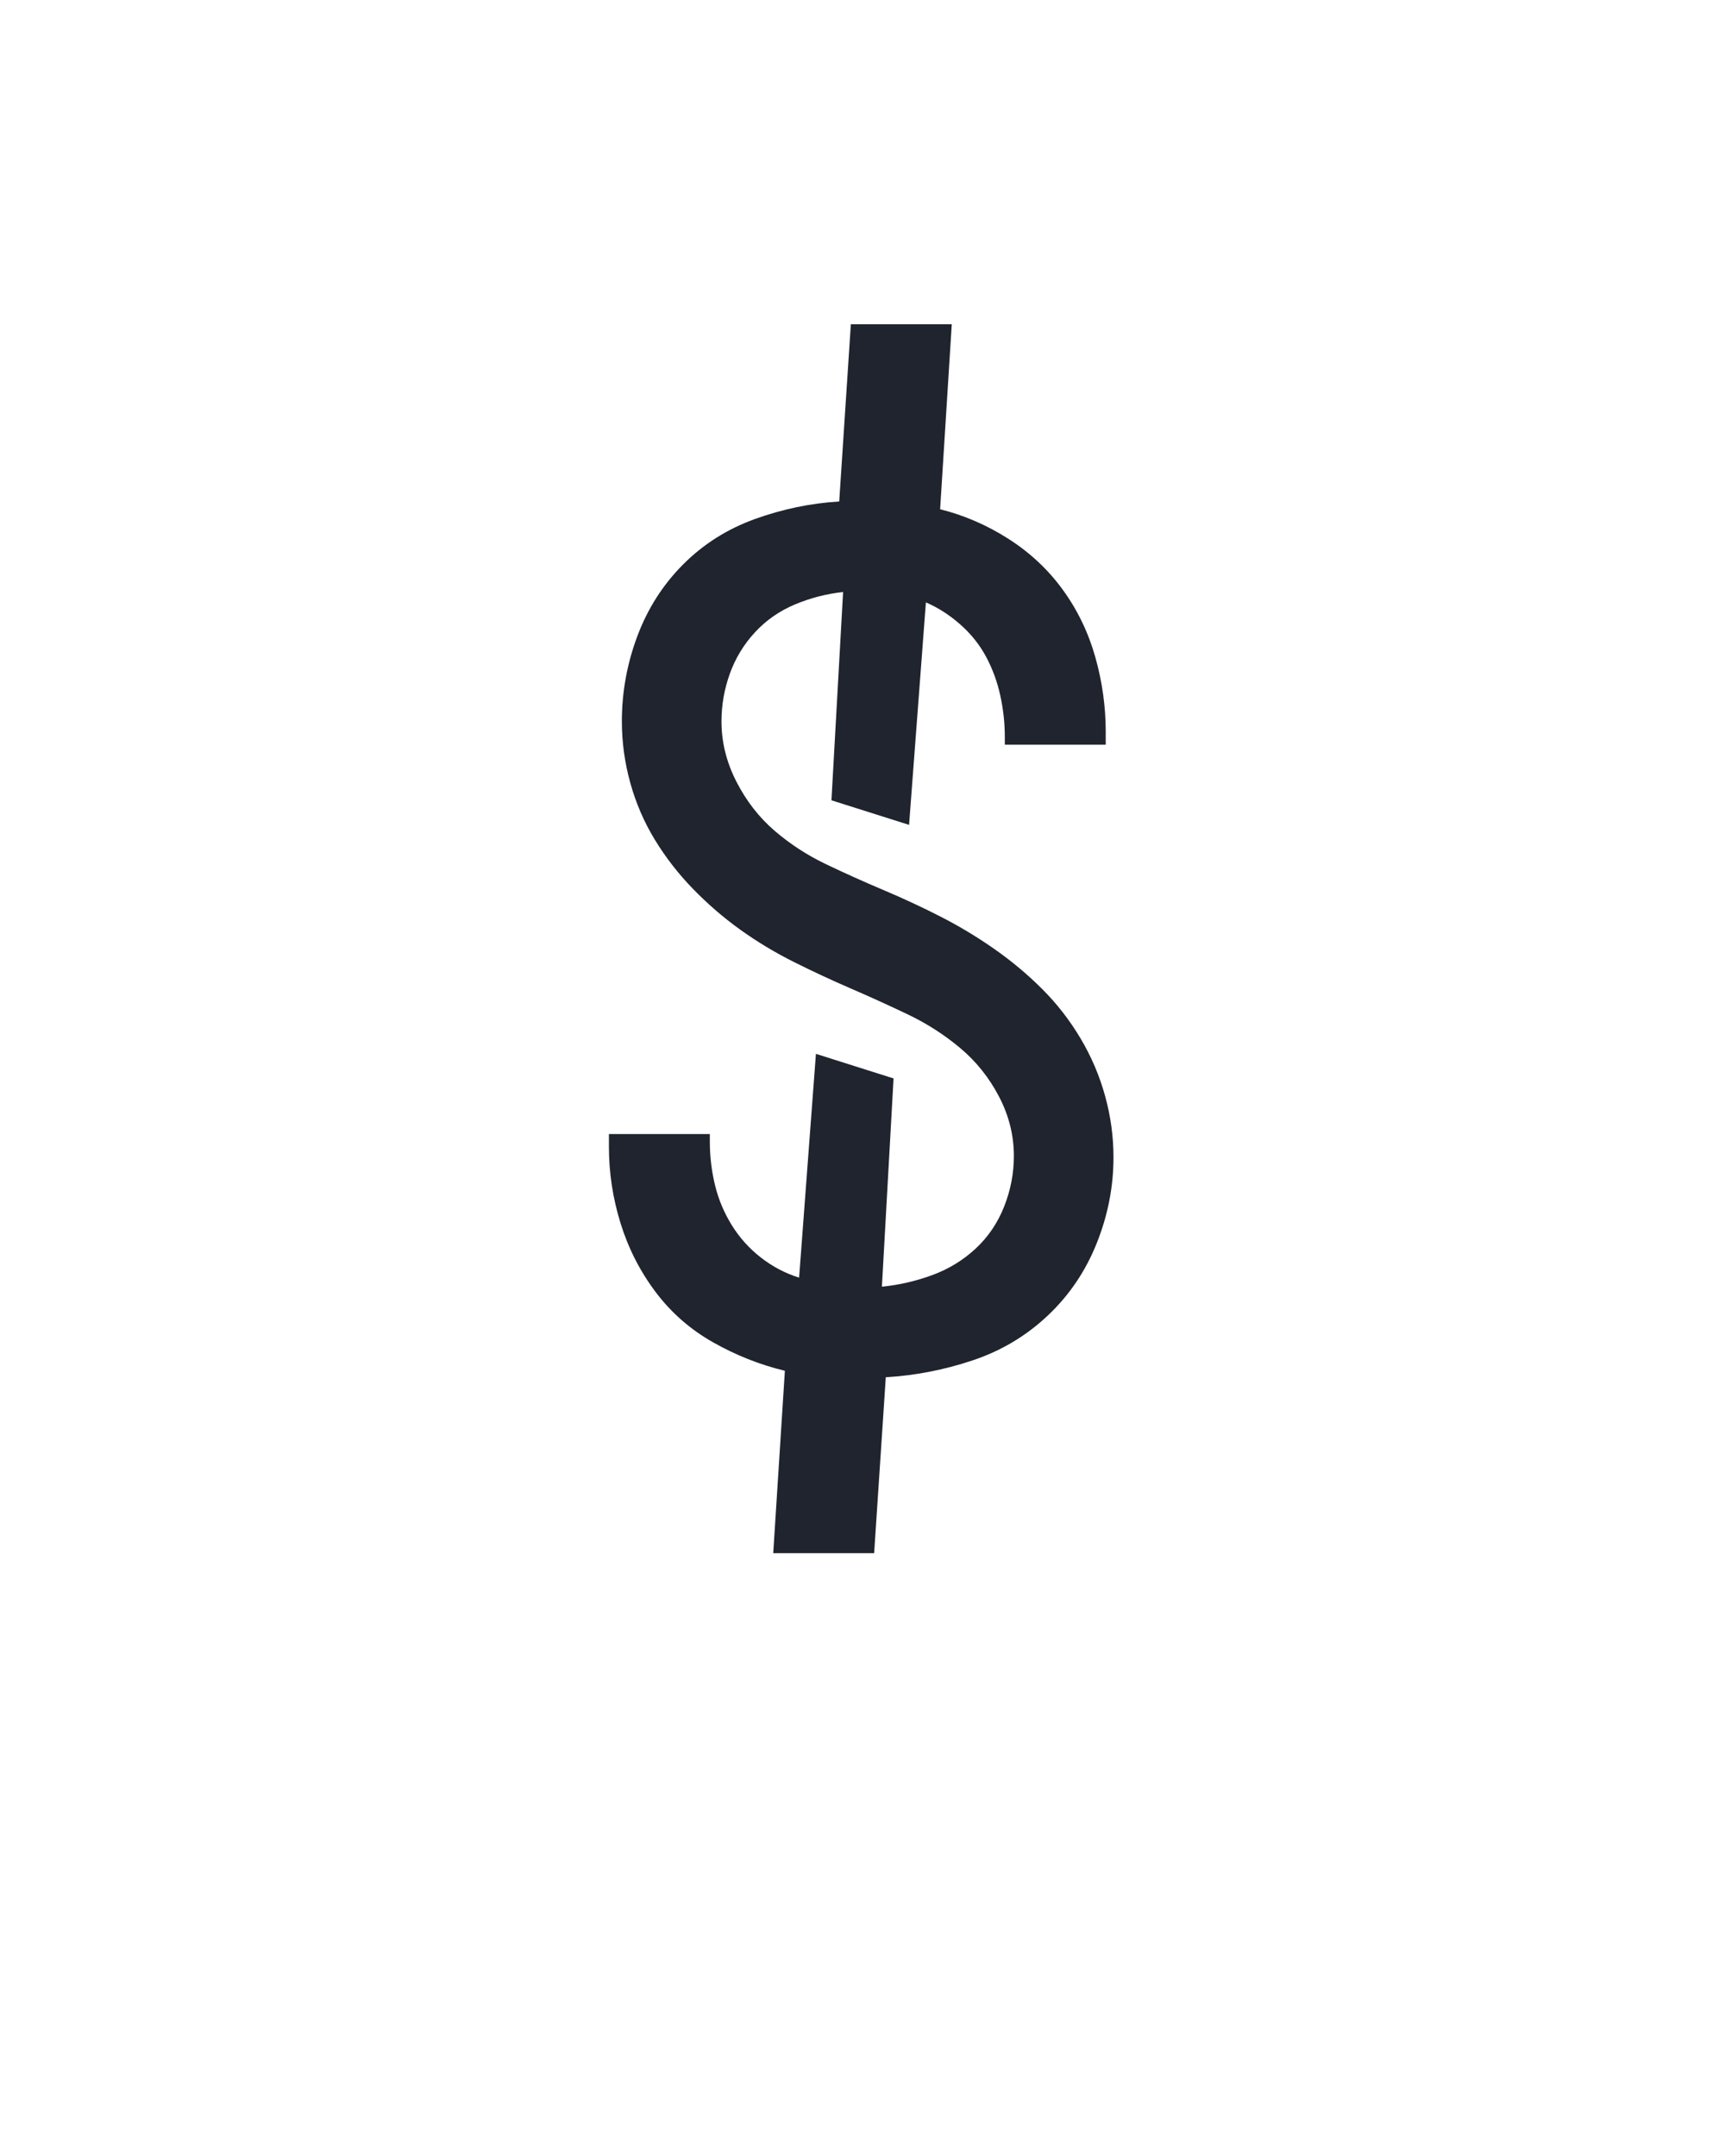 <?xml version="1.0" encoding="UTF-8" standalone="no"?>
<svg height="160" viewBox="0 0 128 160" width="128" xmlns="http://www.w3.org/2000/svg">
<defs>
<path d="M 181 107 L 190 -34 Q 161 -41 134.5 -56 Q 108 -71 90 -95 Q 72 -119 63 -148 Q 54 -177 54 -207 L 54 -217 L 132 -217 L 132 -211 Q 132 -194 136 -177.5 Q 140 -161 149 -146.5 Q 158 -132 171.5 -121.5 Q 185 -111 201 -106 L 214 -279 L 274 -260 L 265 -99 Q 285 -101 304 -108 Q 323 -115 337.5 -128.5 Q 352 -142 359.5 -161 Q 367 -180 367 -200 Q 367 -224 355.5 -246 Q 344 -268 325.5 -283.5 Q 307 -299 285 -309.5 Q 263 -320 241 -329.5 Q 219 -339 197 -350 Q 175 -361 155.5 -375 Q 136 -389 119 -406.5 Q 102 -424 89.5 -444.5 Q 77 -465 70.5 -488.5 Q 64 -512 64 -536 Q 64 -570 76 -602 Q 88 -634 111.5 -657.5 Q 135 -681 167 -692.5 Q 199 -704 232 -706 L 241 -843 L 319 -843 L 310 -700 Q 338 -693 363 -677 Q 388 -661 405 -637.5 Q 422 -614 430 -585.5 Q 438 -557 438 -528 L 438 -518 L 360 -518 L 360 -524 Q 360 -540 356.5 -556 Q 353 -572 345.5 -586 Q 338 -600 325.5 -611 Q 313 -622 299 -628 L 286 -456 L 226 -475 L 235 -636 Q 216 -634 198 -626.5 Q 180 -619 167 -605 Q 154 -591 147.5 -573 Q 141 -555 141 -536 Q 141 -512 152.5 -489.5 Q 164 -467 182 -451.5 Q 200 -436 222 -425.5 Q 244 -415 266.5 -405.5 Q 289 -396 310.5 -385 Q 332 -374 352 -360 Q 372 -346 389 -329 Q 406 -312 418.5 -291 Q 431 -270 437.5 -246.5 Q 444 -223 444 -199 Q 444 -165 431 -132.5 Q 418 -100 393 -76.5 Q 368 -53 335 -42 Q 302 -31 268 -29 L 259 107 Z " id="path1"/>
</defs>
<g>
<g data-source-text="$" fill="#20242e" transform="translate(40 104.992) rotate(0) scale(0.096)">
<use href="#path1" transform="translate(0 0)"/>
</g>
</g>
</svg>